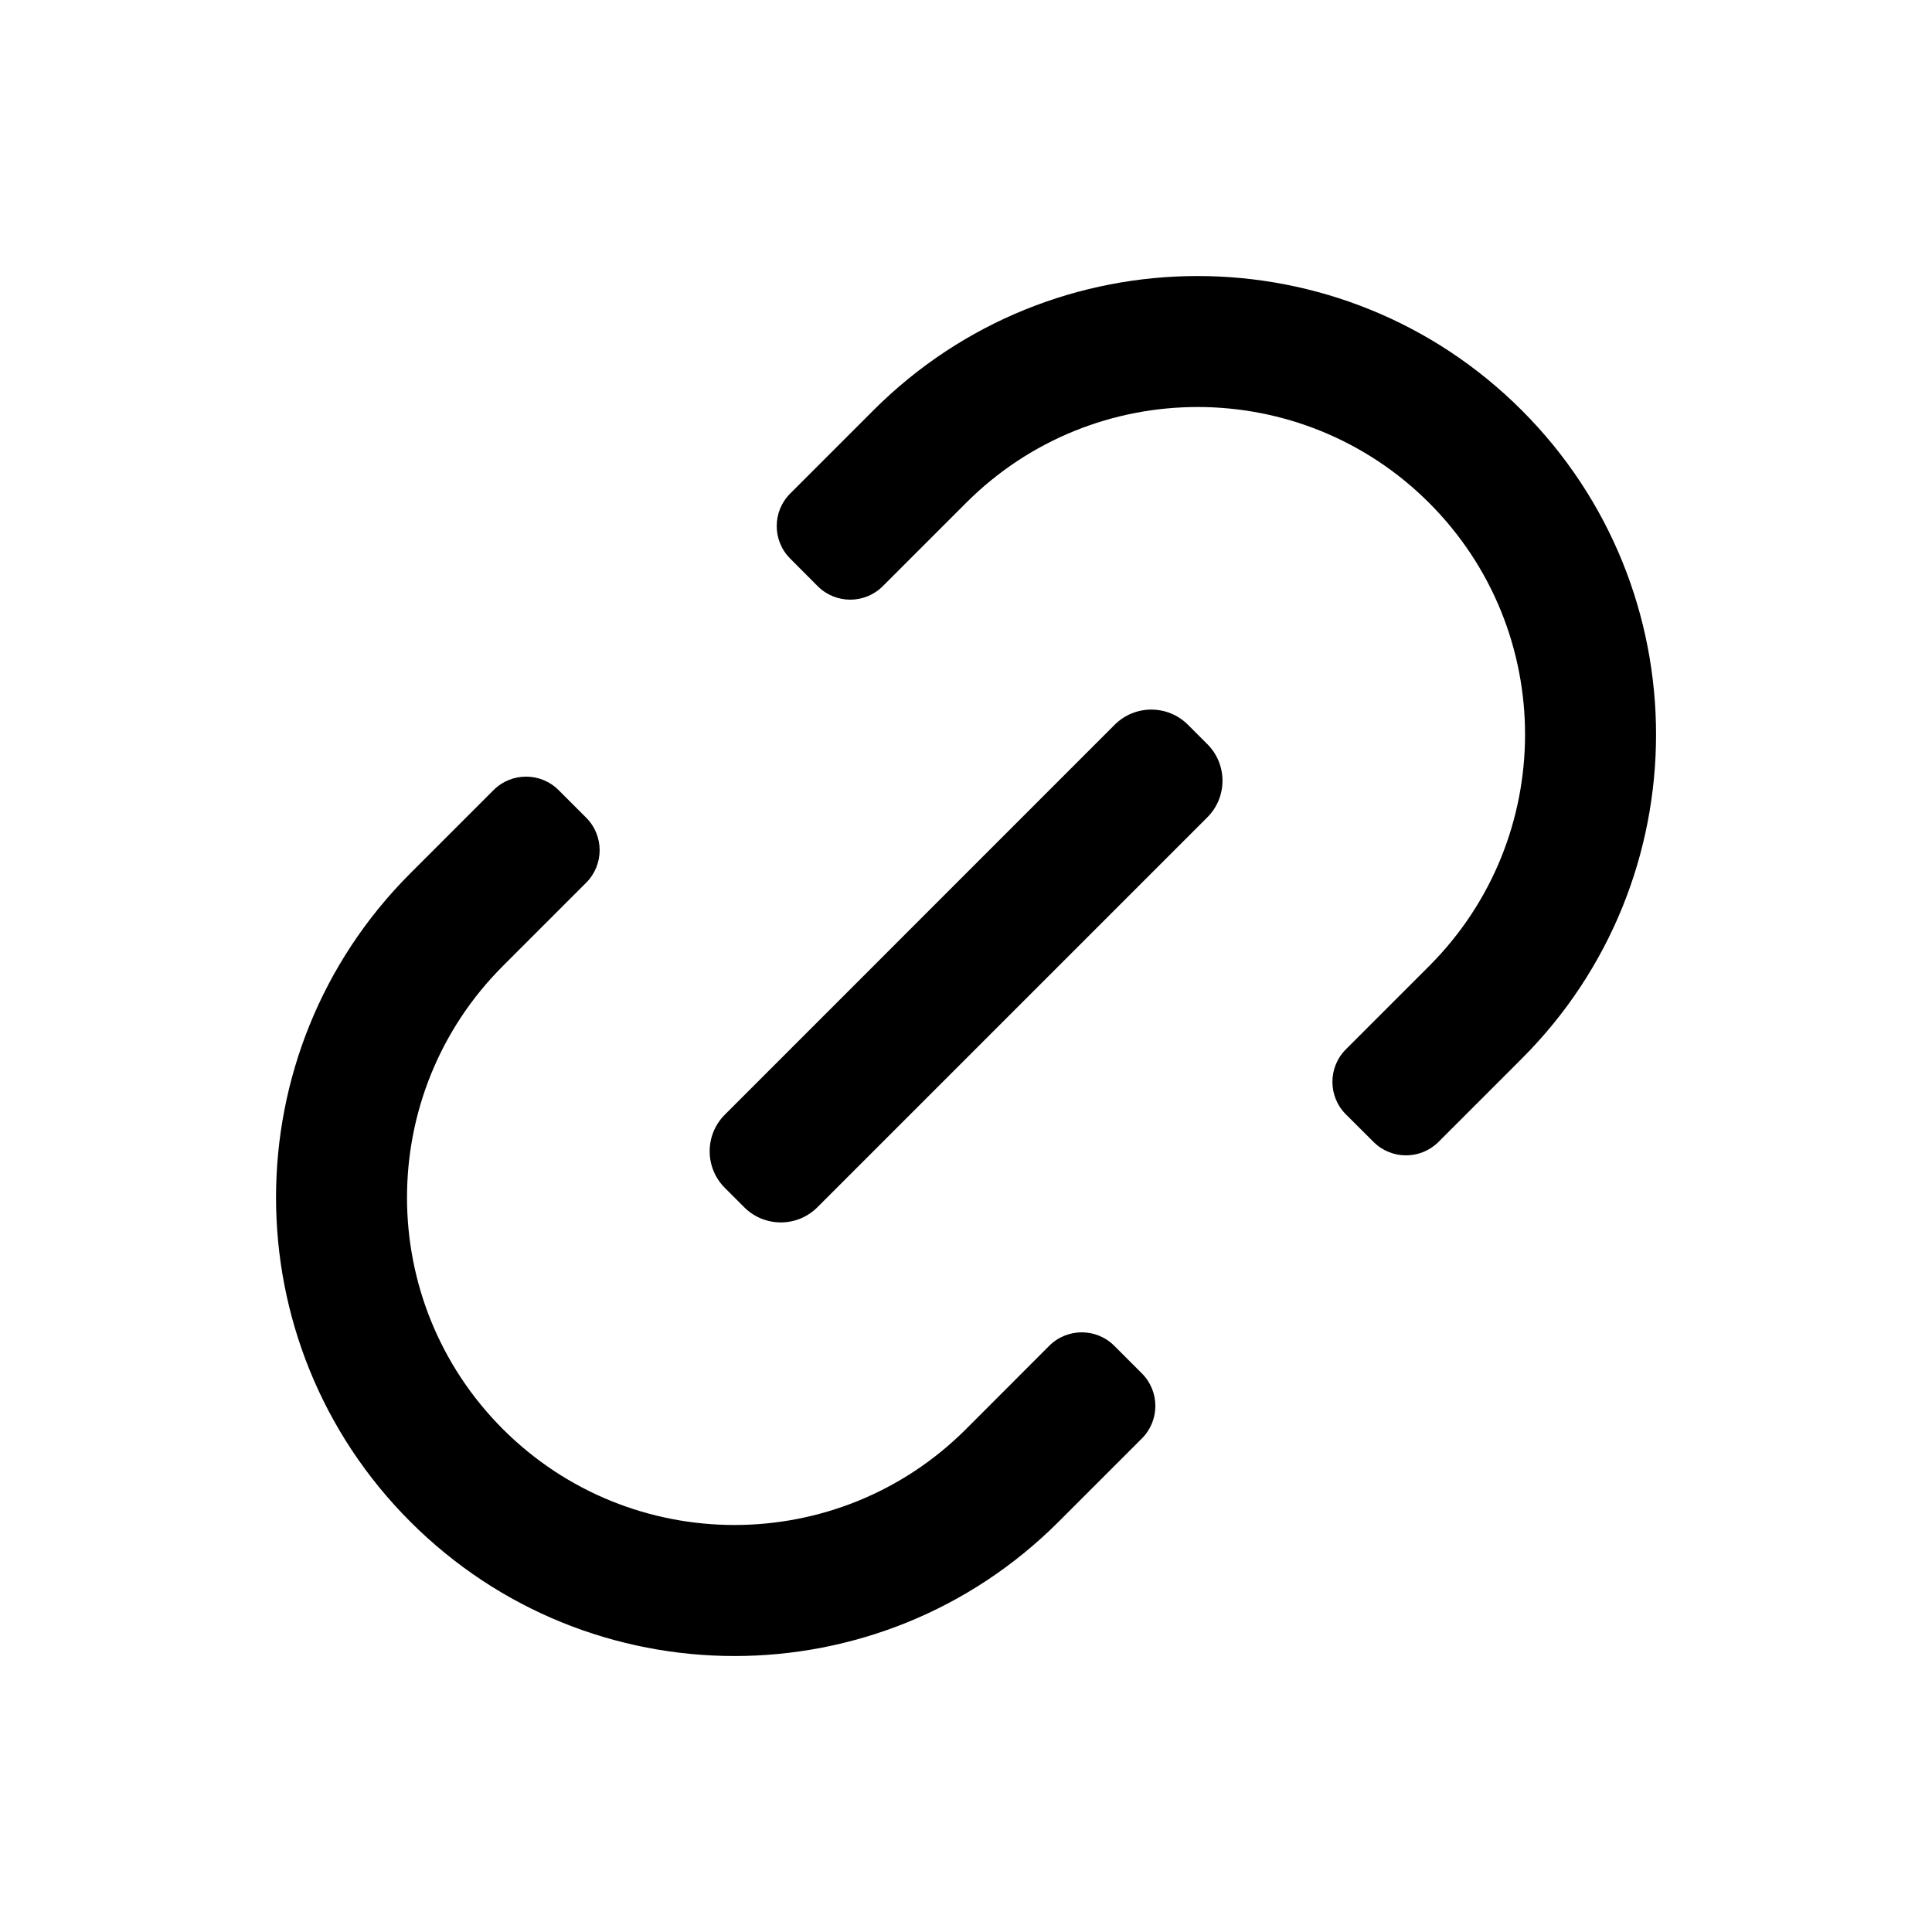 <svg width="24" height="24" viewBox="0 0 24 24" fill="none" xmlns="http://www.w3.org/2000/svg">
<path d="M17.753 6.247C19.342 7.836 19.342 10.412 17.753 12.001L16.719 13.035C16.496 13.258 16.496 13.62 16.719 13.843L17.062 14.185C17.285 14.408 17.647 14.408 17.87 14.185L18.904 13.151C21.128 10.927 21.128 7.321 18.904 5.097C16.68 2.873 13.074 2.873 10.85 5.097L9.816 6.131C9.593 6.354 9.593 6.716 9.816 6.939L10.158 7.282C10.381 7.505 10.743 7.505 10.966 7.282L12.001 6.247C13.589 4.659 16.165 4.659 17.753 6.247Z" fill="black"/>
<path d="M6.247 17.753C7.836 19.341 10.412 19.341 12 17.753L13.034 16.718C13.257 16.495 13.619 16.495 13.842 16.718L14.185 17.061C14.408 17.284 14.408 17.646 14.185 17.869L13.151 18.903C10.927 21.128 7.321 21.128 5.097 18.903C2.873 16.679 2.873 13.073 5.097 10.849L6.131 9.815C6.354 9.592 6.716 9.592 6.939 9.815L7.281 10.157C7.505 10.38 7.505 10.742 7.281 10.966L6.247 12C4.659 13.588 4.659 16.164 6.247 17.753Z" fill="black"/>
<path d="M14.757 9.003C14.505 8.752 14.098 8.752 13.847 9.003L9.004 13.847C8.753 14.098 8.753 14.505 9.004 14.756L9.245 14.997C9.496 15.248 9.903 15.248 10.154 14.997L14.998 10.153C15.249 9.902 15.249 9.495 14.998 9.244L14.757 9.003Z" fill="black"/>
</svg>

